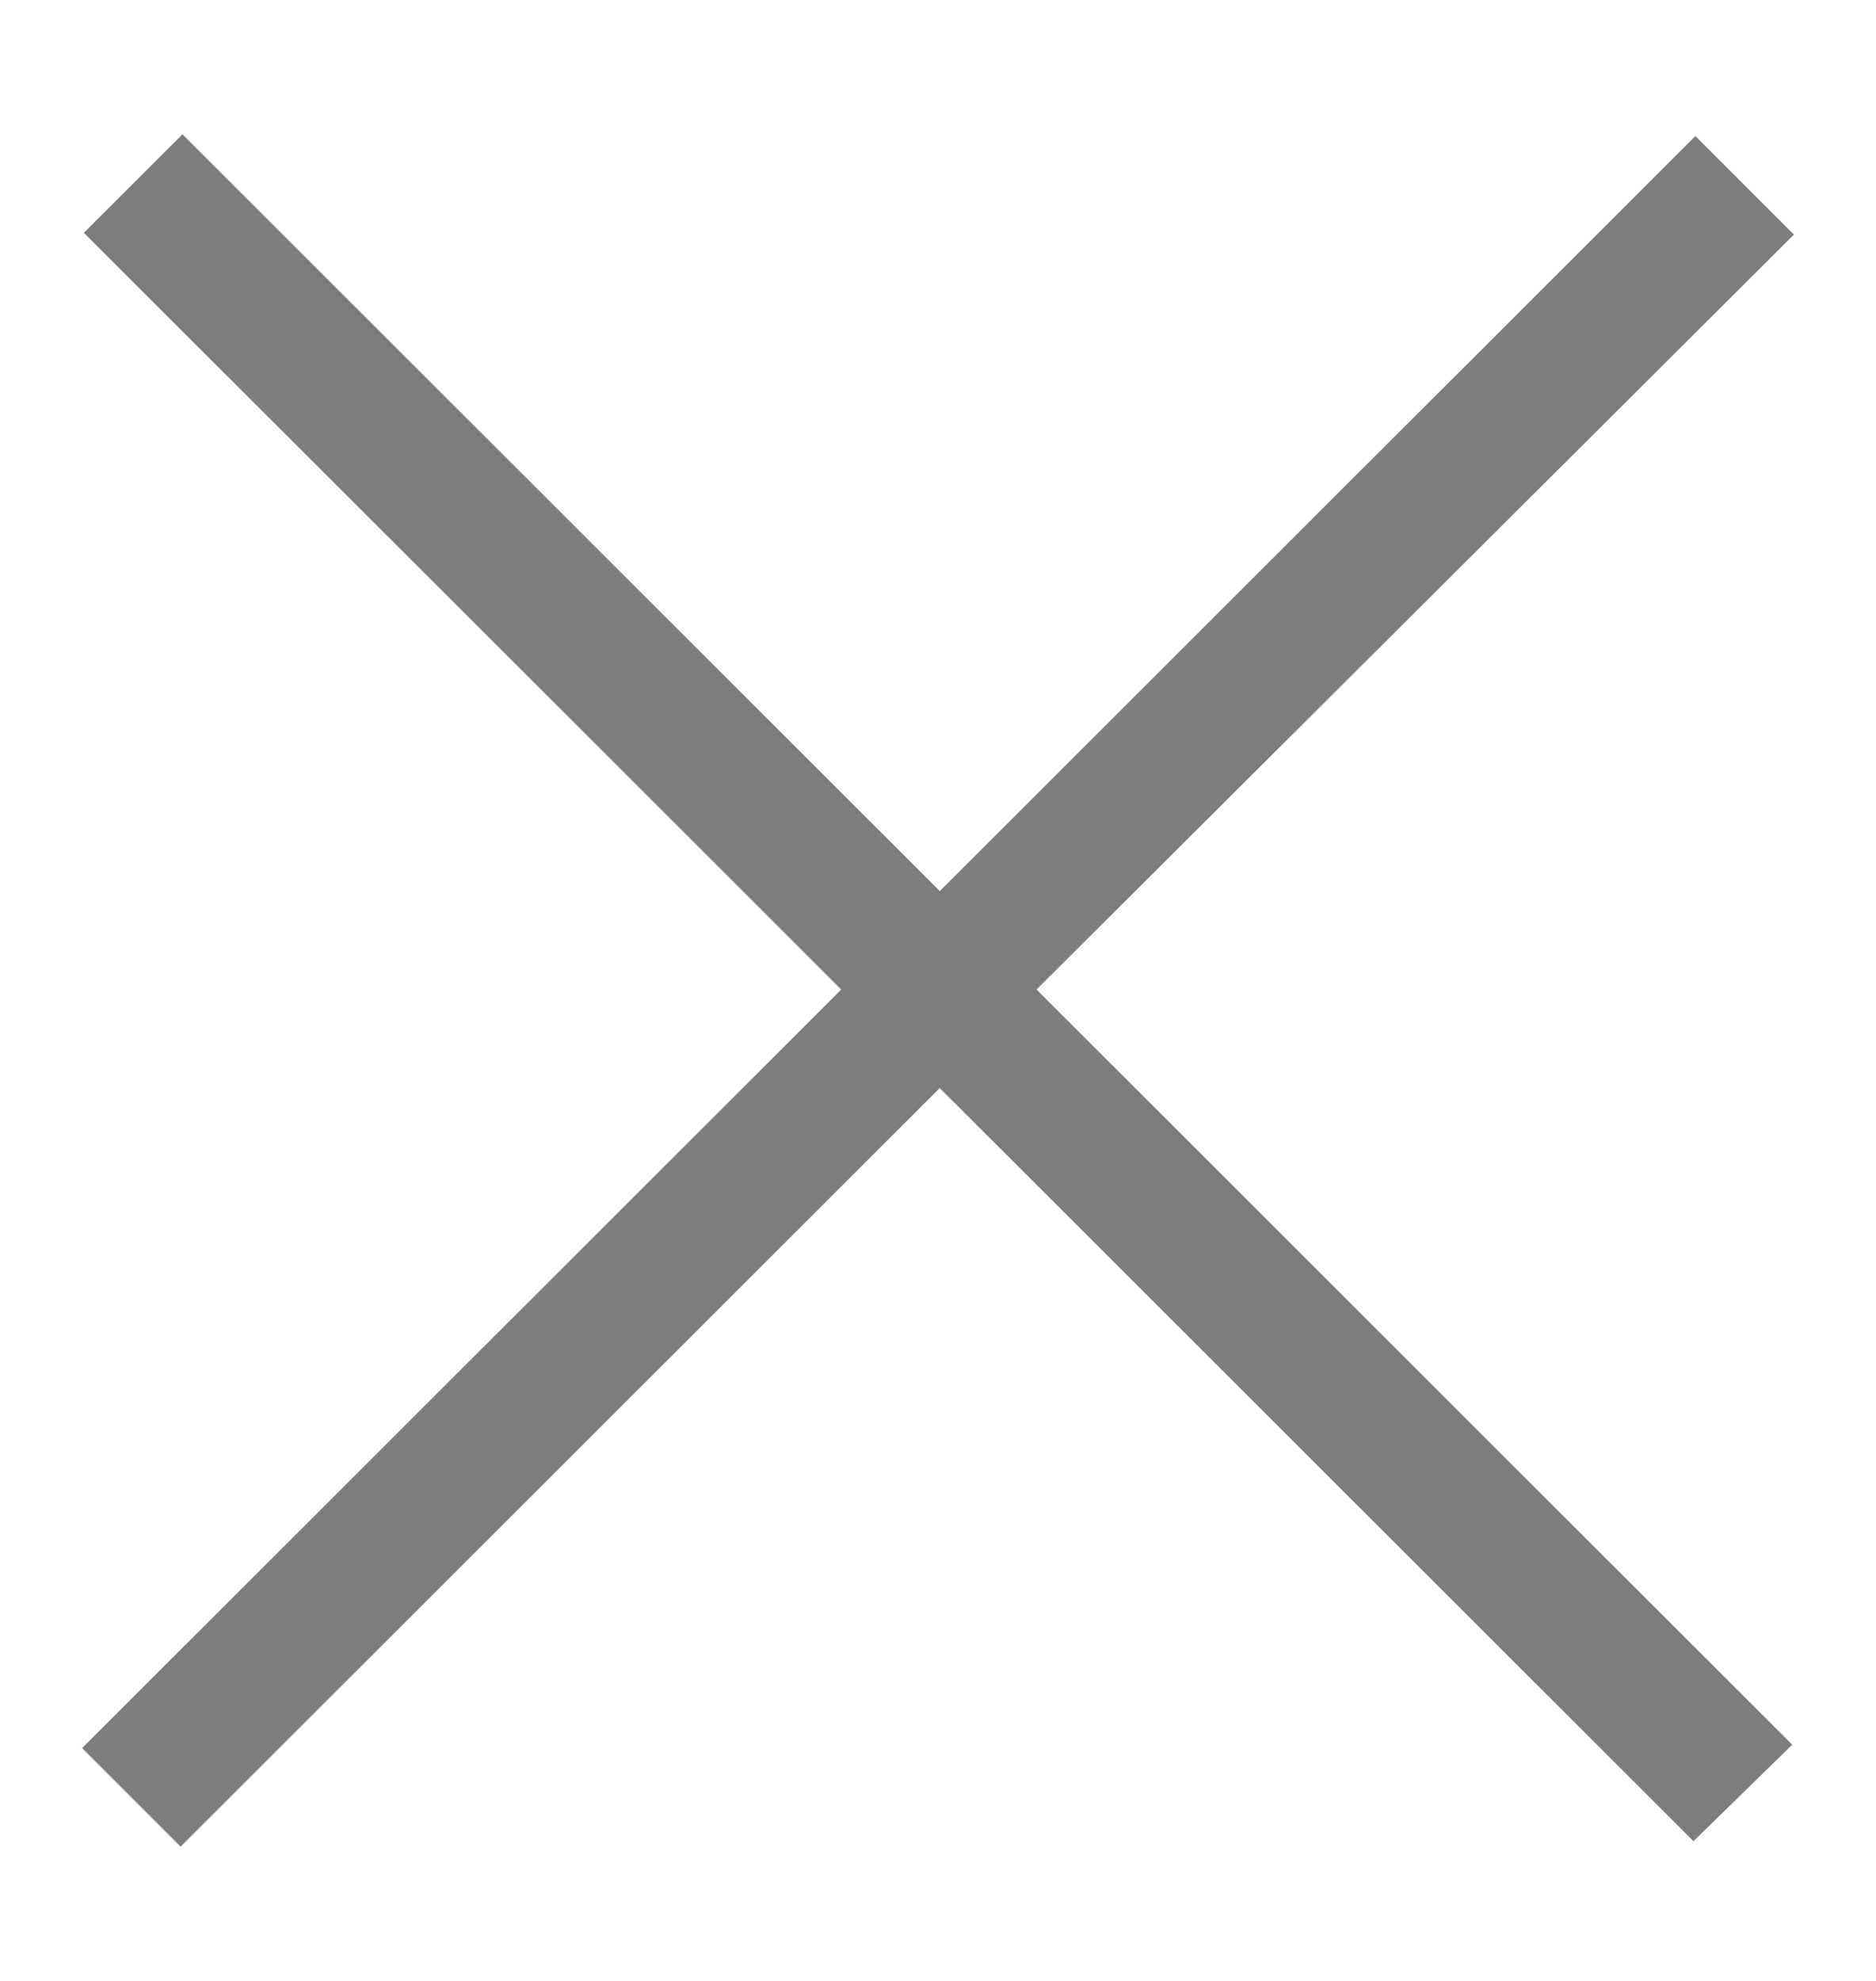 <svg width="18" height="19" viewBox="0 0 18 19" fill="none" xmlns="http://www.w3.org/2000/svg">
<path d="M9.017 8.759L16.267 1.517L17 2.25L9.733 9.491L16.983 16.733L16.25 17.449L9.017 10.224L1.733 17.5L1 16.767L8.284 9.491L1.017 2.233L1.751 1.5L9.017 8.759Z" fill="#7D7D7D" stroke="#7D7D7D" stroke-width="0.3"/>
</svg>
